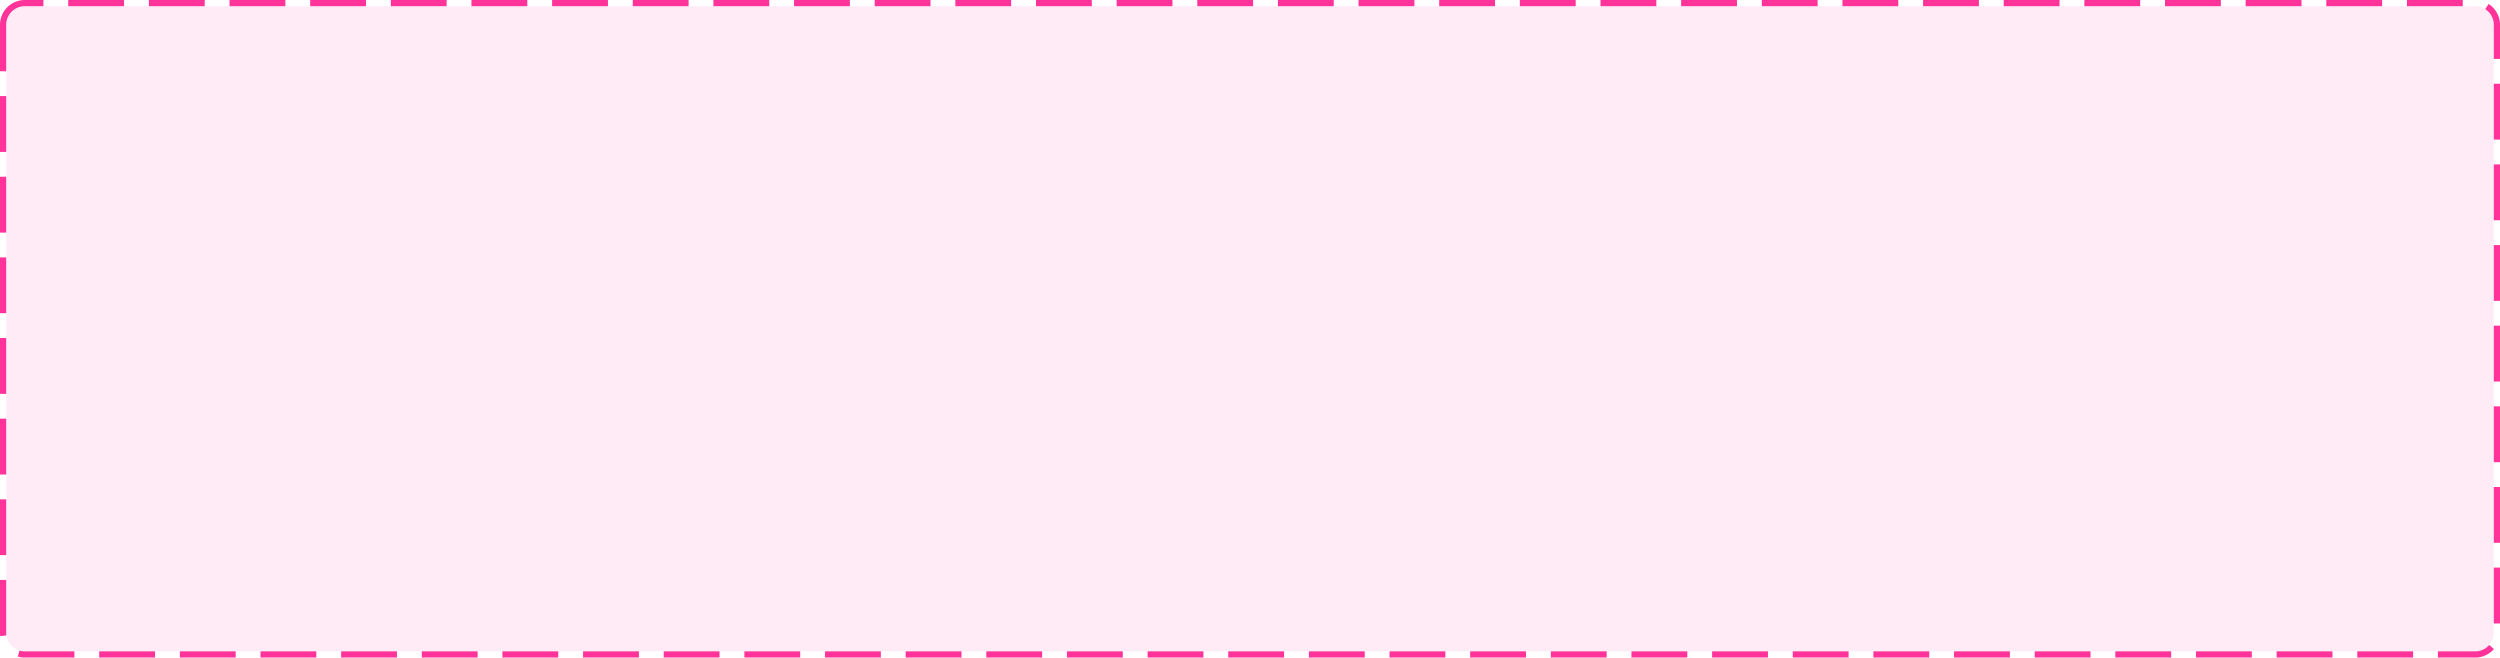 ﻿<?xml version="1.0" encoding="utf-8"?>
<svg version="1.1" xmlns:xlink="http://www.w3.org/1999/xlink" width="403px" height="106px" xmlns="http://www.w3.org/2000/svg">
  <g transform="matrix(1 0 0 1 -465 -1320 )">
    <path d="M 466 1324  A 3 3 0 0 1 469 1321 L 864 1321  A 3 3 0 0 1 867 1324 L 867 1422  A 3 3 0 0 1 864 1425 L 469 1425  A 3 3 0 0 1 466 1422 L 466 1324  Z " fill-rule="nonzero" fill="#ff3399" stroke="none" fill-opacity="0.098" />
    <path d="M 465.5 1324  A 3.5 3.5 0 0 1 469 1320.5 L 864 1320.5  A 3.5 3.5 0 0 1 867.5 1324 L 867.5 1422  A 3.5 3.5 0 0 1 864 1425.5 L 469 1425.5  A 3.5 3.5 0 0 1 465.5 1422 L 465.5 1324  Z " stroke-width="1" stroke-dasharray="9,4" stroke="#ff3399" fill="none" stroke-dashoffset="0.5" />
  </g>
</svg>